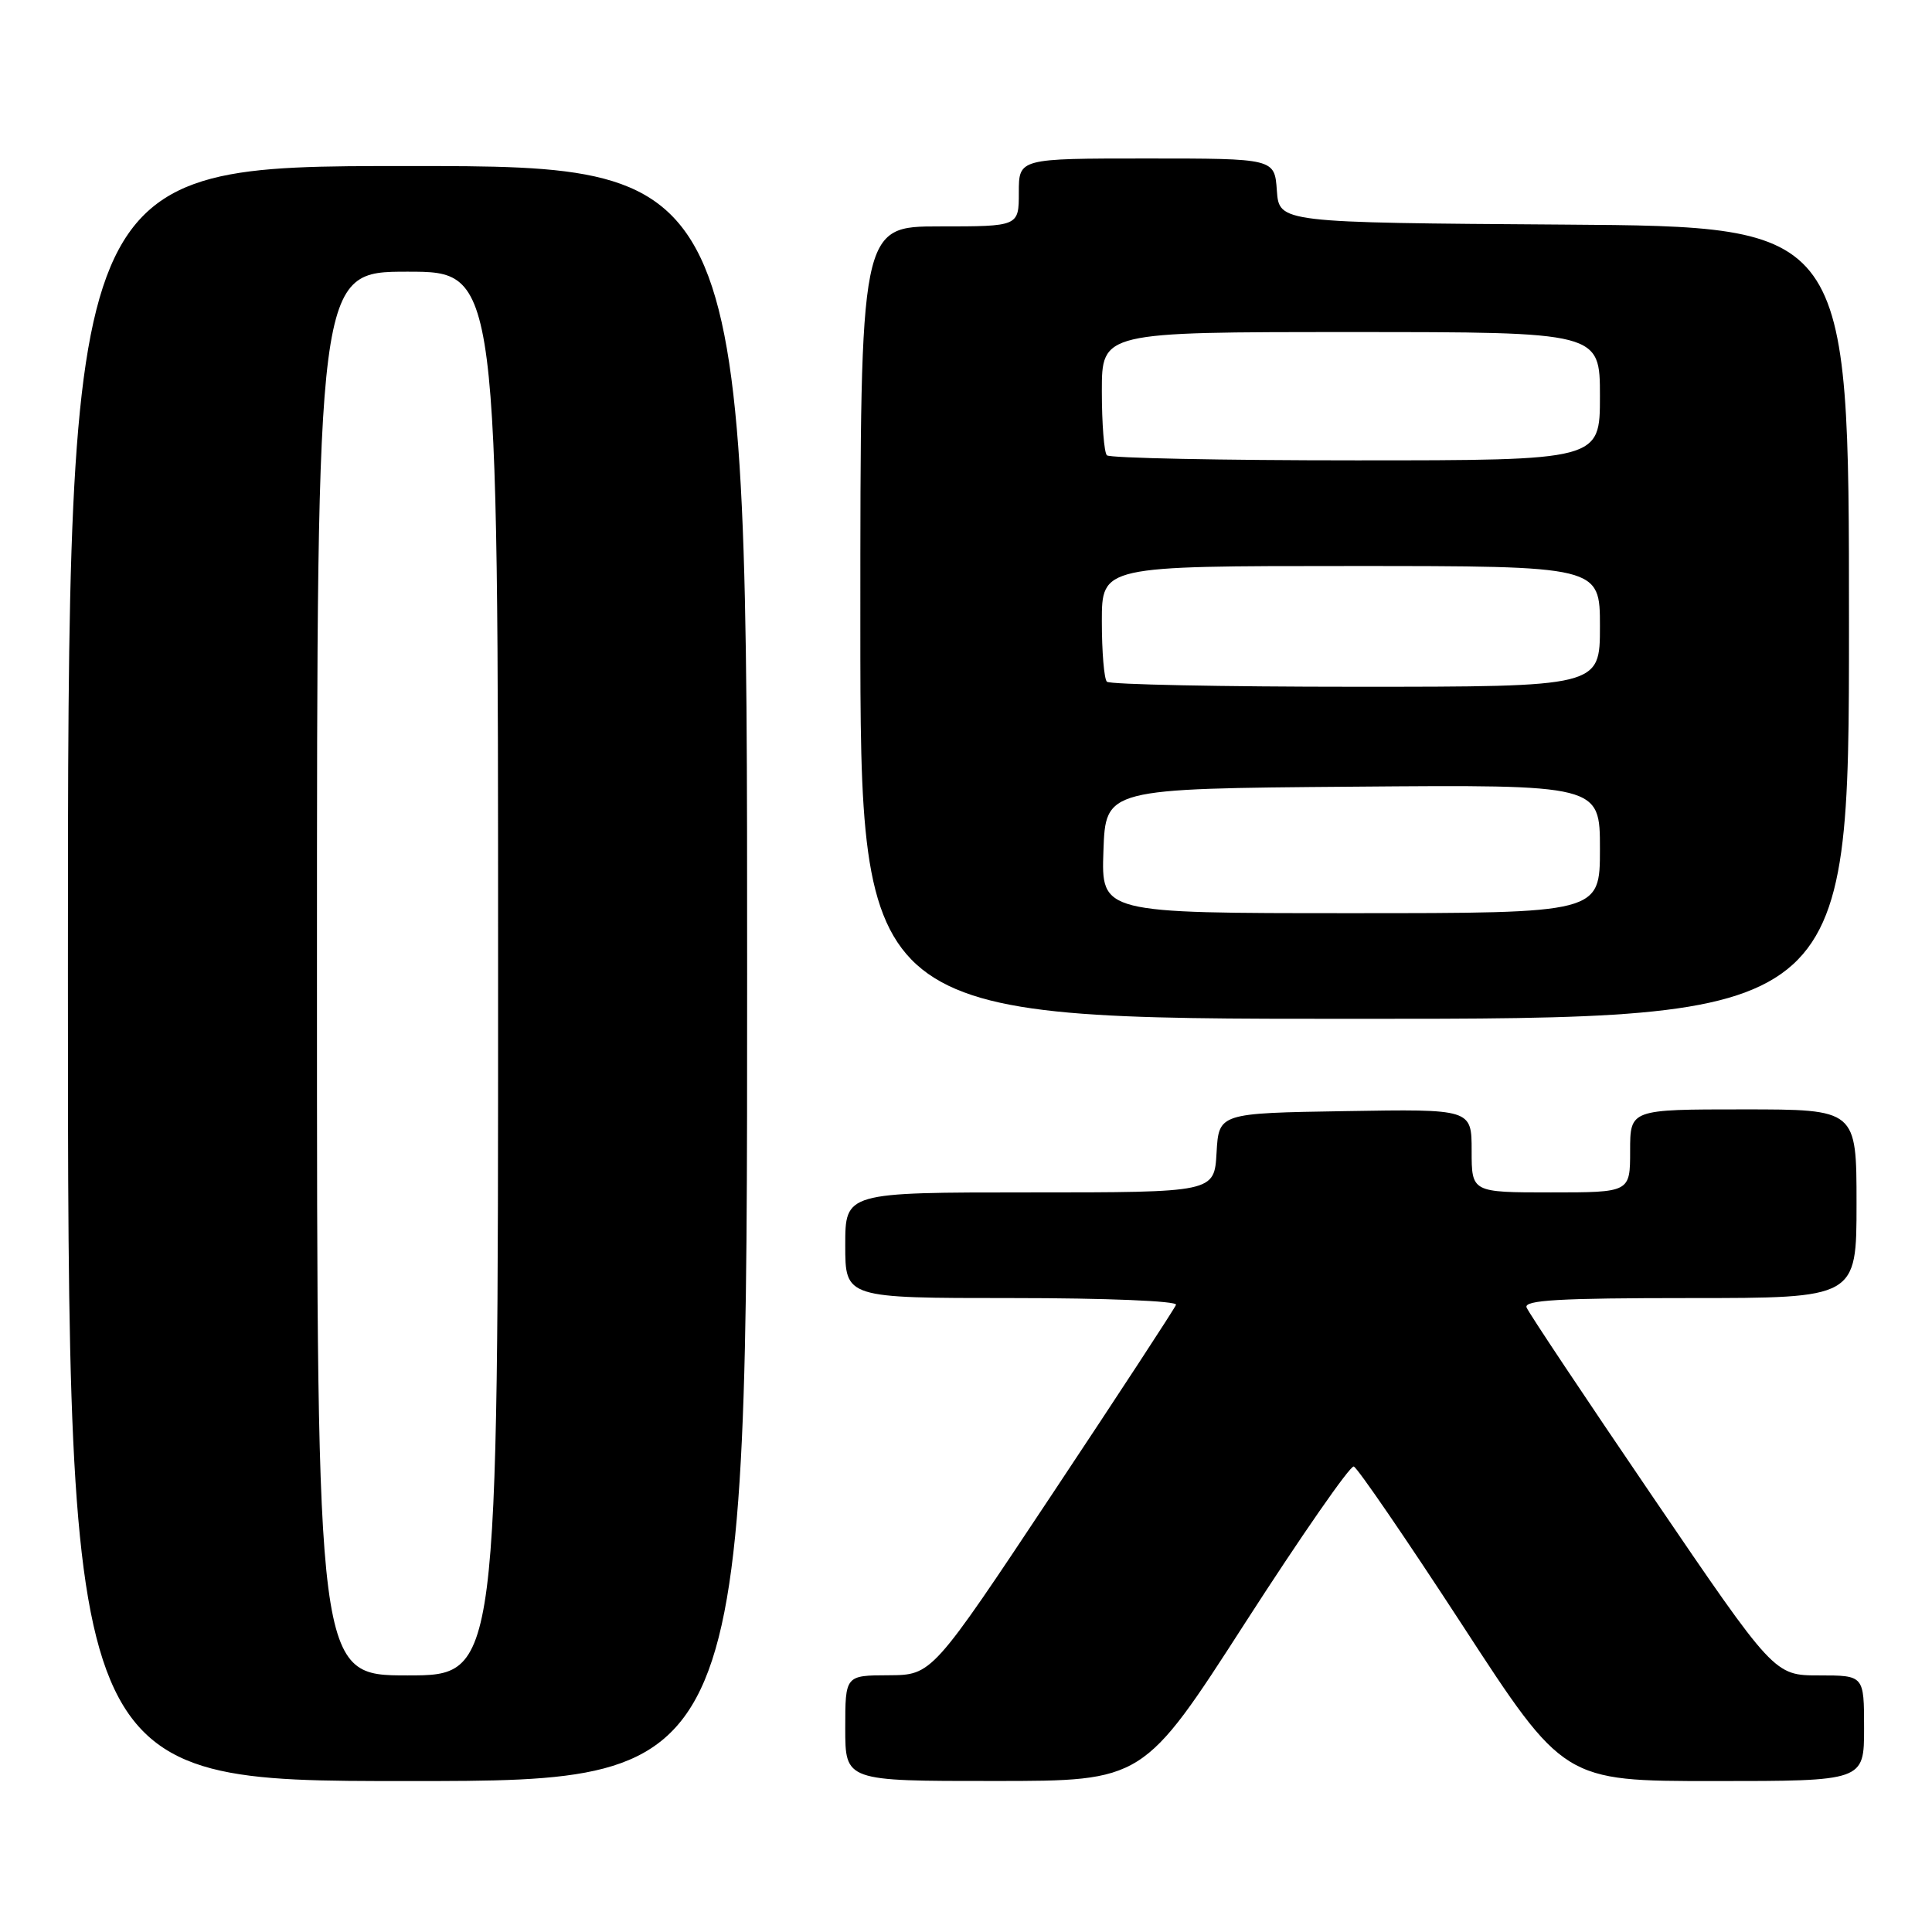 <?xml version="1.0" encoding="UTF-8" standalone="no"?>
<!DOCTYPE svg PUBLIC "-//W3C//DTD SVG 1.1//EN" "http://www.w3.org/Graphics/SVG/1.1/DTD/svg11.dtd" >
<svg xmlns="http://www.w3.org/2000/svg" xmlns:xlink="http://www.w3.org/1999/xlink" version="1.1" viewBox="0 0 256 256">
 <g >
 <path fill="currentColor"
d=" M 99.00 129.00 C 99.00 22.00 99.00 22.00 54.00 22.00 C 9.00 22.00 9.00 22.00 9.00 129.00 C 9.00 236.00 9.00 236.00 54.00 236.00 C 99.00 236.00 99.00 236.00 99.00 129.00 Z  M 165.00 215.02 C 172.43 203.49 178.90 194.17 179.38 194.32 C 179.86 194.47 186.32 203.90 193.74 215.29 C 207.21 236.00 207.21 236.00 227.11 236.00 C 247.00 236.00 247.00 236.00 247.00 229.00 C 247.00 222.00 247.00 222.00 241.05 222.00 C 235.10 222.00 235.10 222.00 218.94 198.25 C 210.05 185.19 202.55 173.94 202.28 173.25 C 201.89 172.27 206.61 172.00 223.89 172.00 C 246.00 172.00 246.00 172.00 246.00 159.50 C 246.00 147.00 246.00 147.00 231.00 147.00 C 216.00 147.00 216.00 147.00 216.00 152.50 C 216.00 158.00 216.00 158.00 205.50 158.00 C 195.00 158.00 195.00 158.00 195.00 152.48 C 195.00 146.95 195.00 146.95 178.25 147.23 C 161.50 147.50 161.50 147.50 161.20 152.75 C 160.90 158.00 160.90 158.00 136.45 158.00 C 112.00 158.00 112.00 158.00 112.00 165.00 C 112.00 172.00 112.00 172.00 134.08 172.00 C 146.56 172.00 156.02 172.39 155.83 172.89 C 155.65 173.38 148.30 184.62 139.50 197.86 C 123.50 221.95 123.50 221.95 117.75 221.98 C 112.00 222.00 112.00 222.00 112.00 229.00 C 112.00 236.00 112.00 236.00 131.75 235.99 C 151.50 235.99 151.50 235.99 165.00 215.02 Z  M 245.00 82.51 C 245.00 30.02 245.00 30.02 207.25 29.76 C 169.50 29.50 169.50 29.50 169.19 25.25 C 168.89 21.00 168.89 21.00 151.94 21.00 C 135.00 21.00 135.00 21.00 135.00 25.50 C 135.00 30.00 135.00 30.00 124.50 30.00 C 114.00 30.00 114.00 30.00 114.00 82.50 C 114.00 135.00 114.00 135.00 179.50 135.00 C 245.00 135.00 245.00 135.00 245.00 82.51 Z  M 42.00 129.00 C 42.00 36.00 42.00 36.00 54.00 36.00 C 66.00 36.00 66.00 36.00 66.00 129.00 C 66.00 222.00 66.00 222.00 54.00 222.00 C 42.00 222.00 42.00 222.00 42.00 129.00 Z  M 146.21 112.75 C 146.50 104.50 146.50 104.50 179.25 104.24 C 212.00 103.97 212.00 103.97 212.00 112.49 C 212.00 121.00 212.00 121.00 178.96 121.00 C 145.92 121.00 145.92 121.00 146.21 112.75 Z  M 146.67 90.33 C 146.30 89.97 146.00 86.37 146.00 82.33 C 146.00 75.00 146.00 75.00 179.00 75.00 C 212.00 75.00 212.00 75.00 212.00 83.00 C 212.00 91.00 212.00 91.00 179.67 91.00 C 161.88 91.00 147.03 90.70 146.67 90.33 Z  M 146.67 60.33 C 146.30 59.97 146.00 56.14 146.00 51.83 C 146.00 44.00 146.00 44.00 179.00 44.00 C 212.00 44.00 212.00 44.00 212.00 52.50 C 212.00 61.00 212.00 61.00 179.67 61.00 C 161.88 61.00 147.03 60.70 146.67 60.33 Z "/>
</g>
</svg>